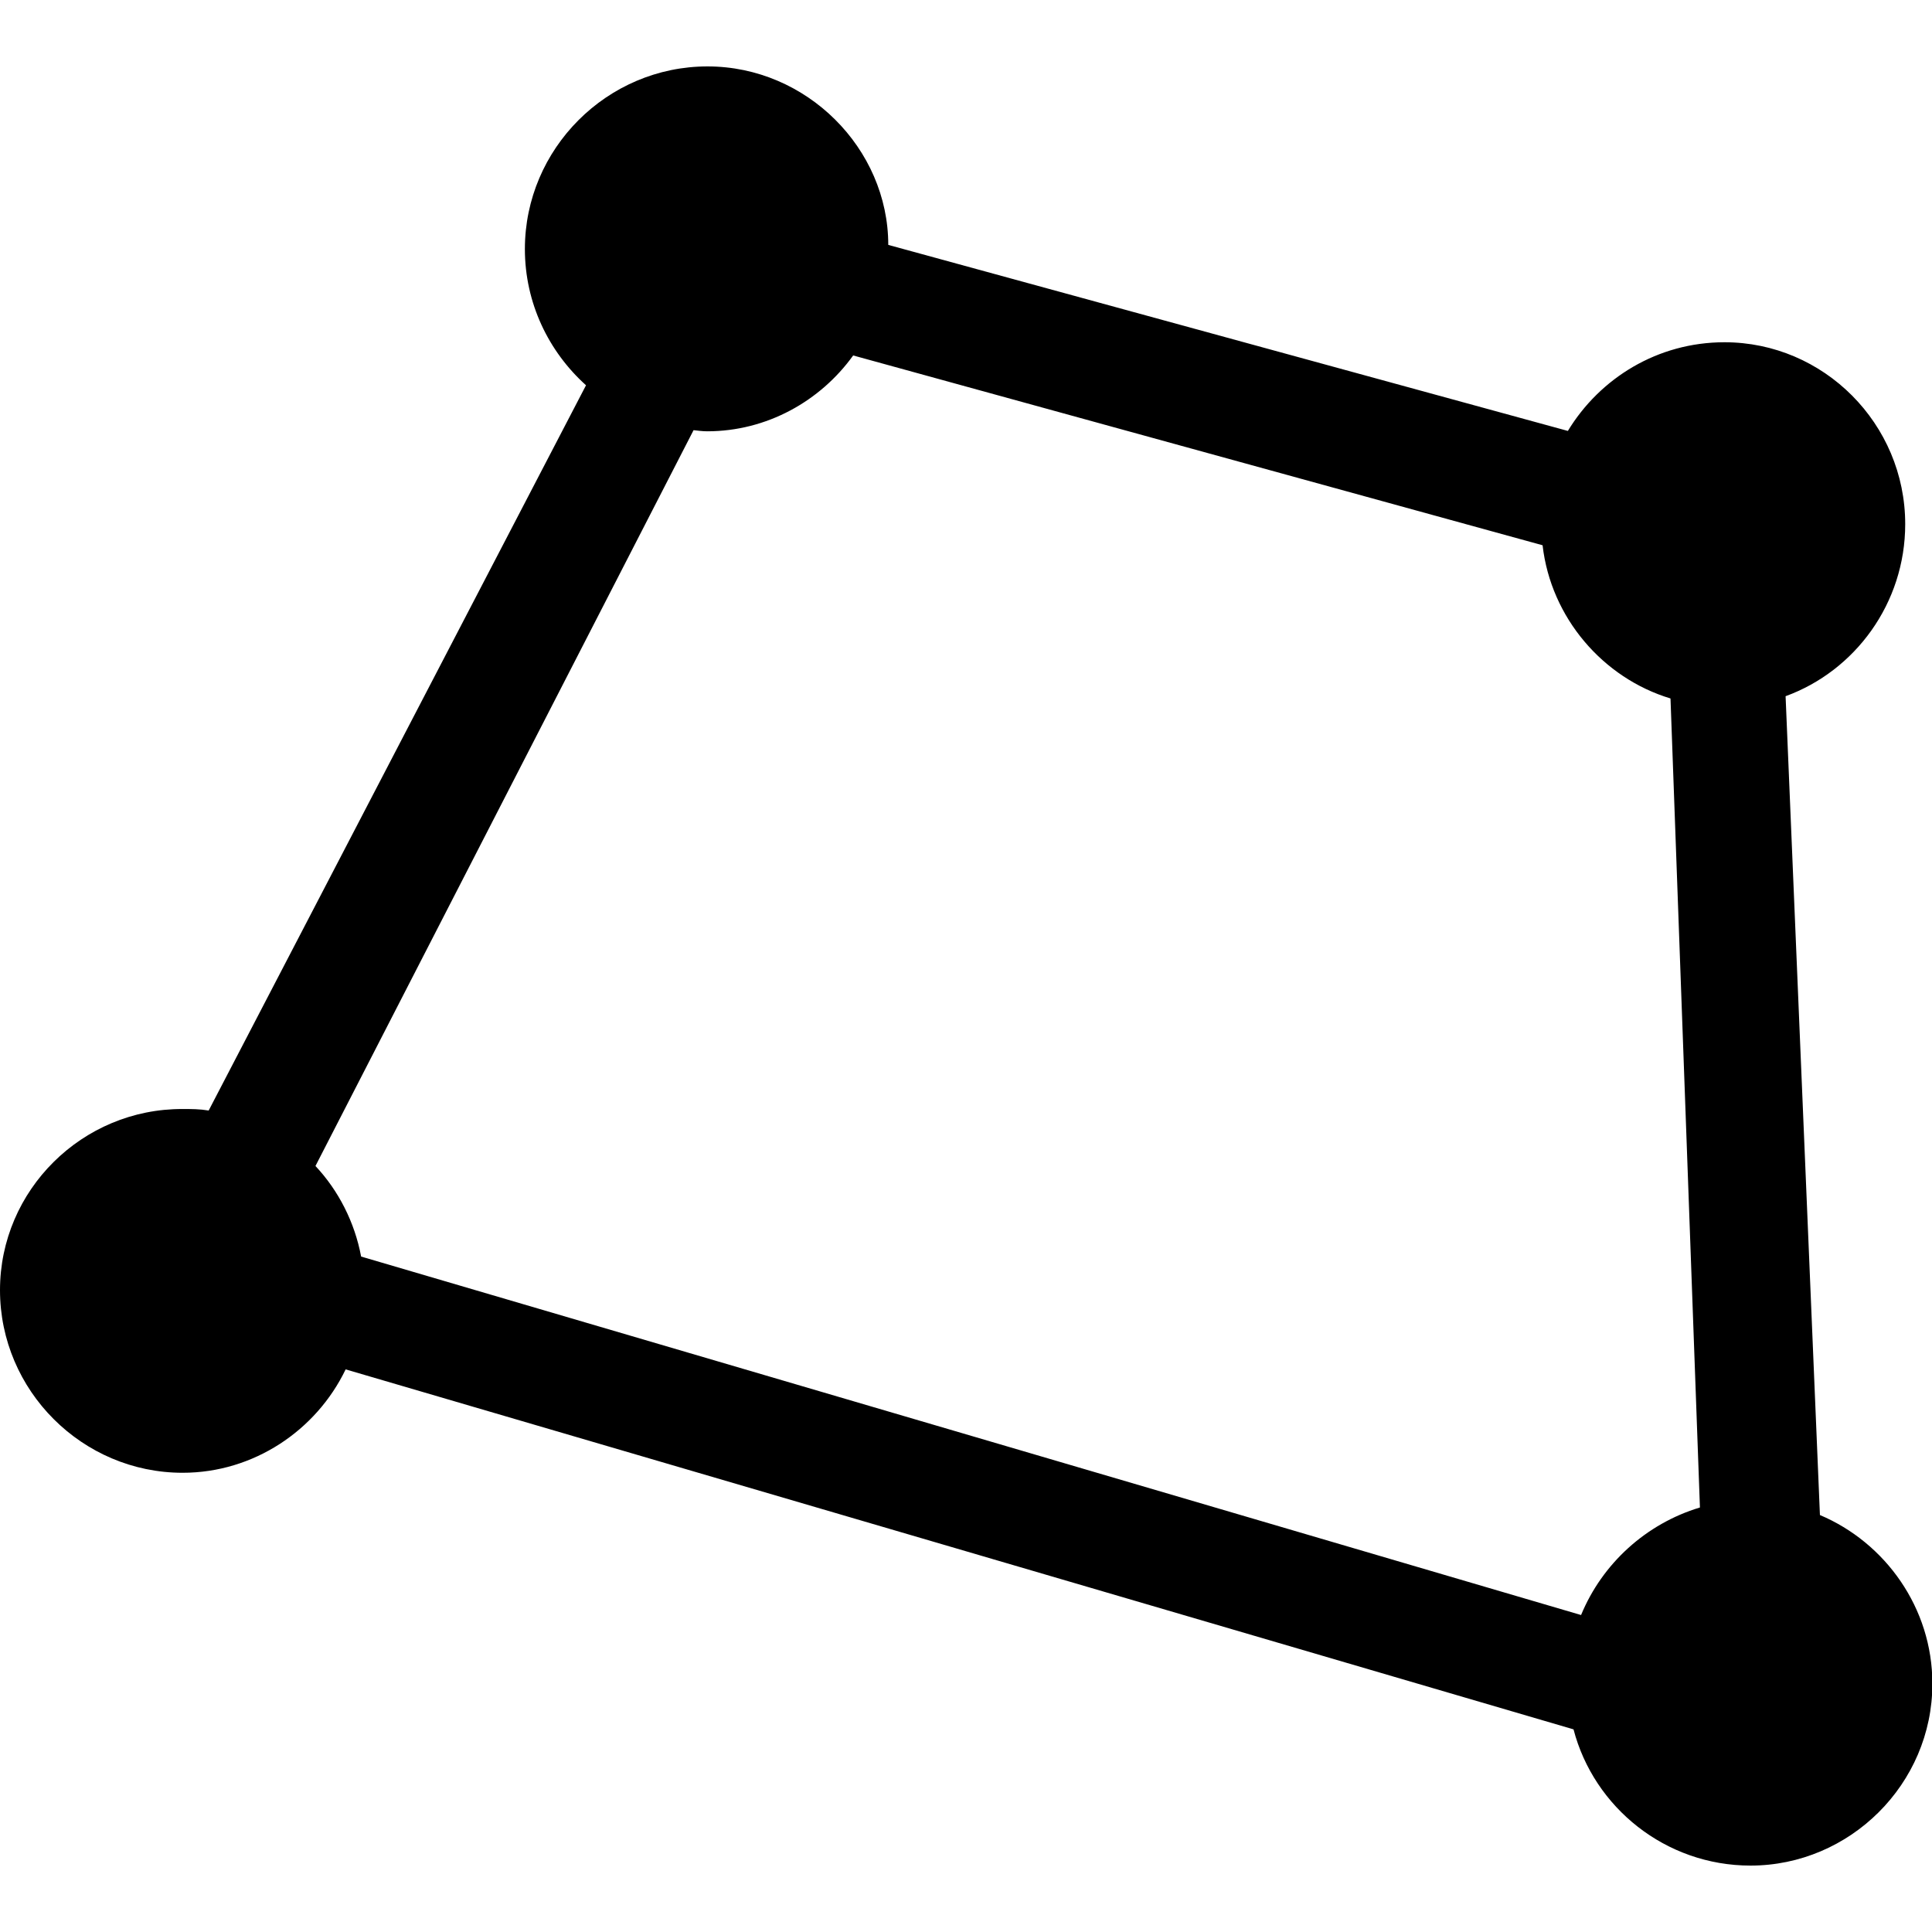 <?xml version="1.0" ?><!-- Generator: Adobe Illustrator 25.0.0, SVG Export Plug-In . SVG Version: 6.00 Build 0)  --><svg xmlns="http://www.w3.org/2000/svg" xmlns:xlink="http://www.w3.org/1999/xlink" version="1.1" id="Layer_1" x="0px" y="0px" viewBox="0 0 512 512" style="enable-background:new 0 0 512 512;" xml:space="preserve">
<path d="M48.4,390.3c18.8,0,35.4-11.2,43.2-27.4L417,458.3c5.4,20.7,24.4,36.1,46.9,36.1c26.3,0,48.2-21.6,48.2-48.2  c0-20.1-12.5-37.4-29.8-44.7l-9.1-217c18.4-6.7,31.7-24.6,31.7-45.6c0-26.6-21.6-48.2-47.9-48.2c-17.7,0-33,9.5-41.5,23.5  L235.4,64.9c0-25.5-21.6-47.3-47.9-47.3c-26.6,0-48.4,21.8-48.4,48.4c0,14.3,6.3,27.2,16.2,36.1l-100,192.2  c-2.4-0.4-4.5-0.4-6.9-0.4C21.8,293.8,0,315.4,0,341.9C0,368.5,21.8,390.3,48.4,390.3z M187.4,114.3c15.8,0,30-8,38.7-20.1  l182.7,50.3c2.2,19.2,16,35.2,33.9,40.6l7.8,214.4c-14.3,4.3-25.9,14.9-31.5,28.5l-323.3-95c-1.7-9.1-6-17.5-12.1-24l100.2-195  C184.8,114.1,186.1,114.3,187.4,114.3z"/>
</svg>
